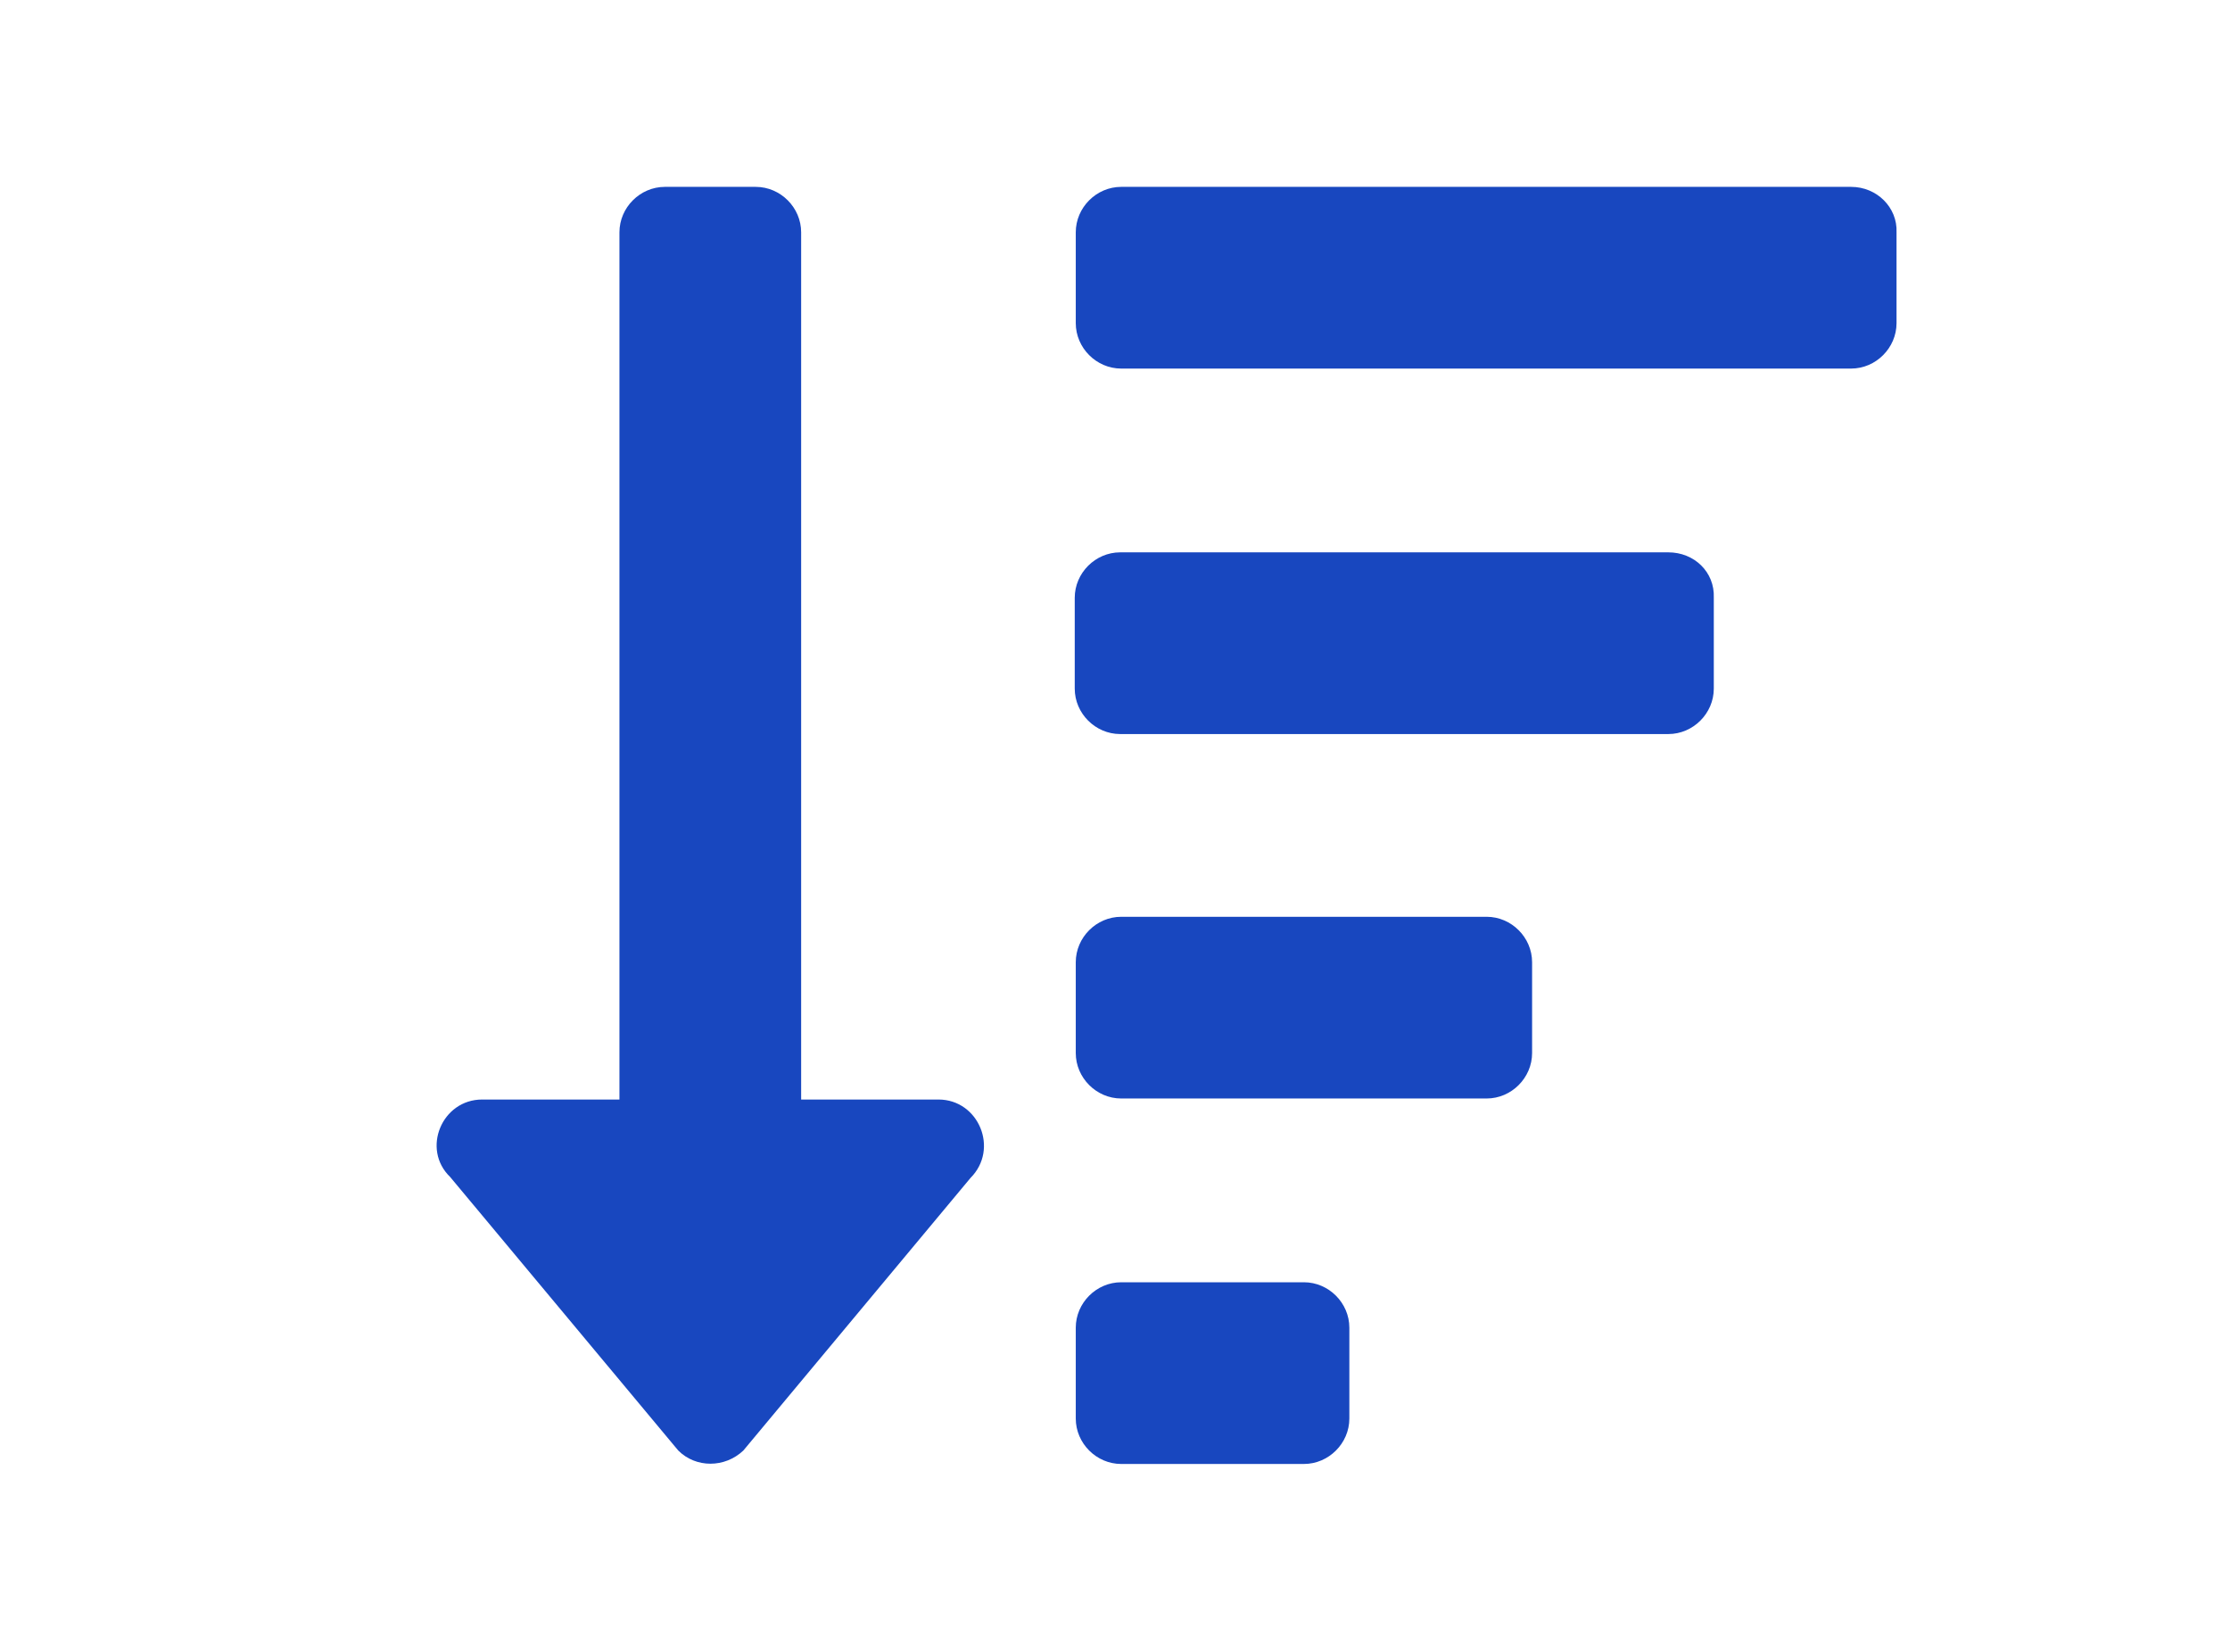 <?xml version="1.0" encoding="utf-8"?>
<!-- Generator: Adobe Illustrator 24.0.0, SVG Export Plug-In . SVG Version: 6.00 Build 0)  -->
<svg version="1.1" id="Layer_1" xmlns="http://www.w3.org/2000/svg" xmlns:xlink="http://www.w3.org/1999/xlink" x="0px" y="0px"
	 viewBox="0 0 216 160" style="enable-background:new 0 0 216 160;" xml:space="preserve">
<style type="text/css">
	.st0{fill:#1847BF;}
</style>
<title>c-icon__external-link--blue3-01</title>
<path class="st0" d="M126.3,124.2h-17.7c-2.4,0-4.4,2-4.4,4.4v8.8c0,2.4,2,4.4,4.4,4.4h17.7c2.4,0,4.4-2,4.4-4.4v-8.8
	C130.7,126.2,128.7,124.2,126.3,124.2z M90.9,106.5H77.6v-84c0-2.4-2-4.4-4.4-4.4h-8.8c-2.4,0-4.4,2-4.4,4.4v84H46.7
	c-3.9,0-5.9,4.8-3.1,7.5l22.1,26.5c1.7,1.7,4.5,1.7,6.3,0L94,114.1C96.8,111.3,94.8,106.5,90.9,106.5z M161.6,53.5h-53.1
	c-2.4,0-4.4,2-4.4,4.4v8.8c0,2.4,2,4.4,4.4,4.4h53.1c2.4,0,4.4-2,4.4-4.4v-8.8C166.1,55.4,164.1,53.5,161.6,53.5z M144,88.8h-35.4
	c-2.4,0-4.4,2-4.4,4.4v8.8c0,2.4,2,4.4,4.4,4.4H144c2.4,0,4.4-2,4.4-4.4v-8.8C148.4,90.8,146.4,88.8,144,88.8z M179.3,18.1h-70.7
	c-2.4,0-4.4,2-4.4,4.4v8.8c0,2.4,2,4.4,4.4,4.4h70.7c2.4,0,4.4-2,4.4-4.4v-8.8C183.8,20.1,181.8,18.1,179.3,18.1z"/>
</svg>
